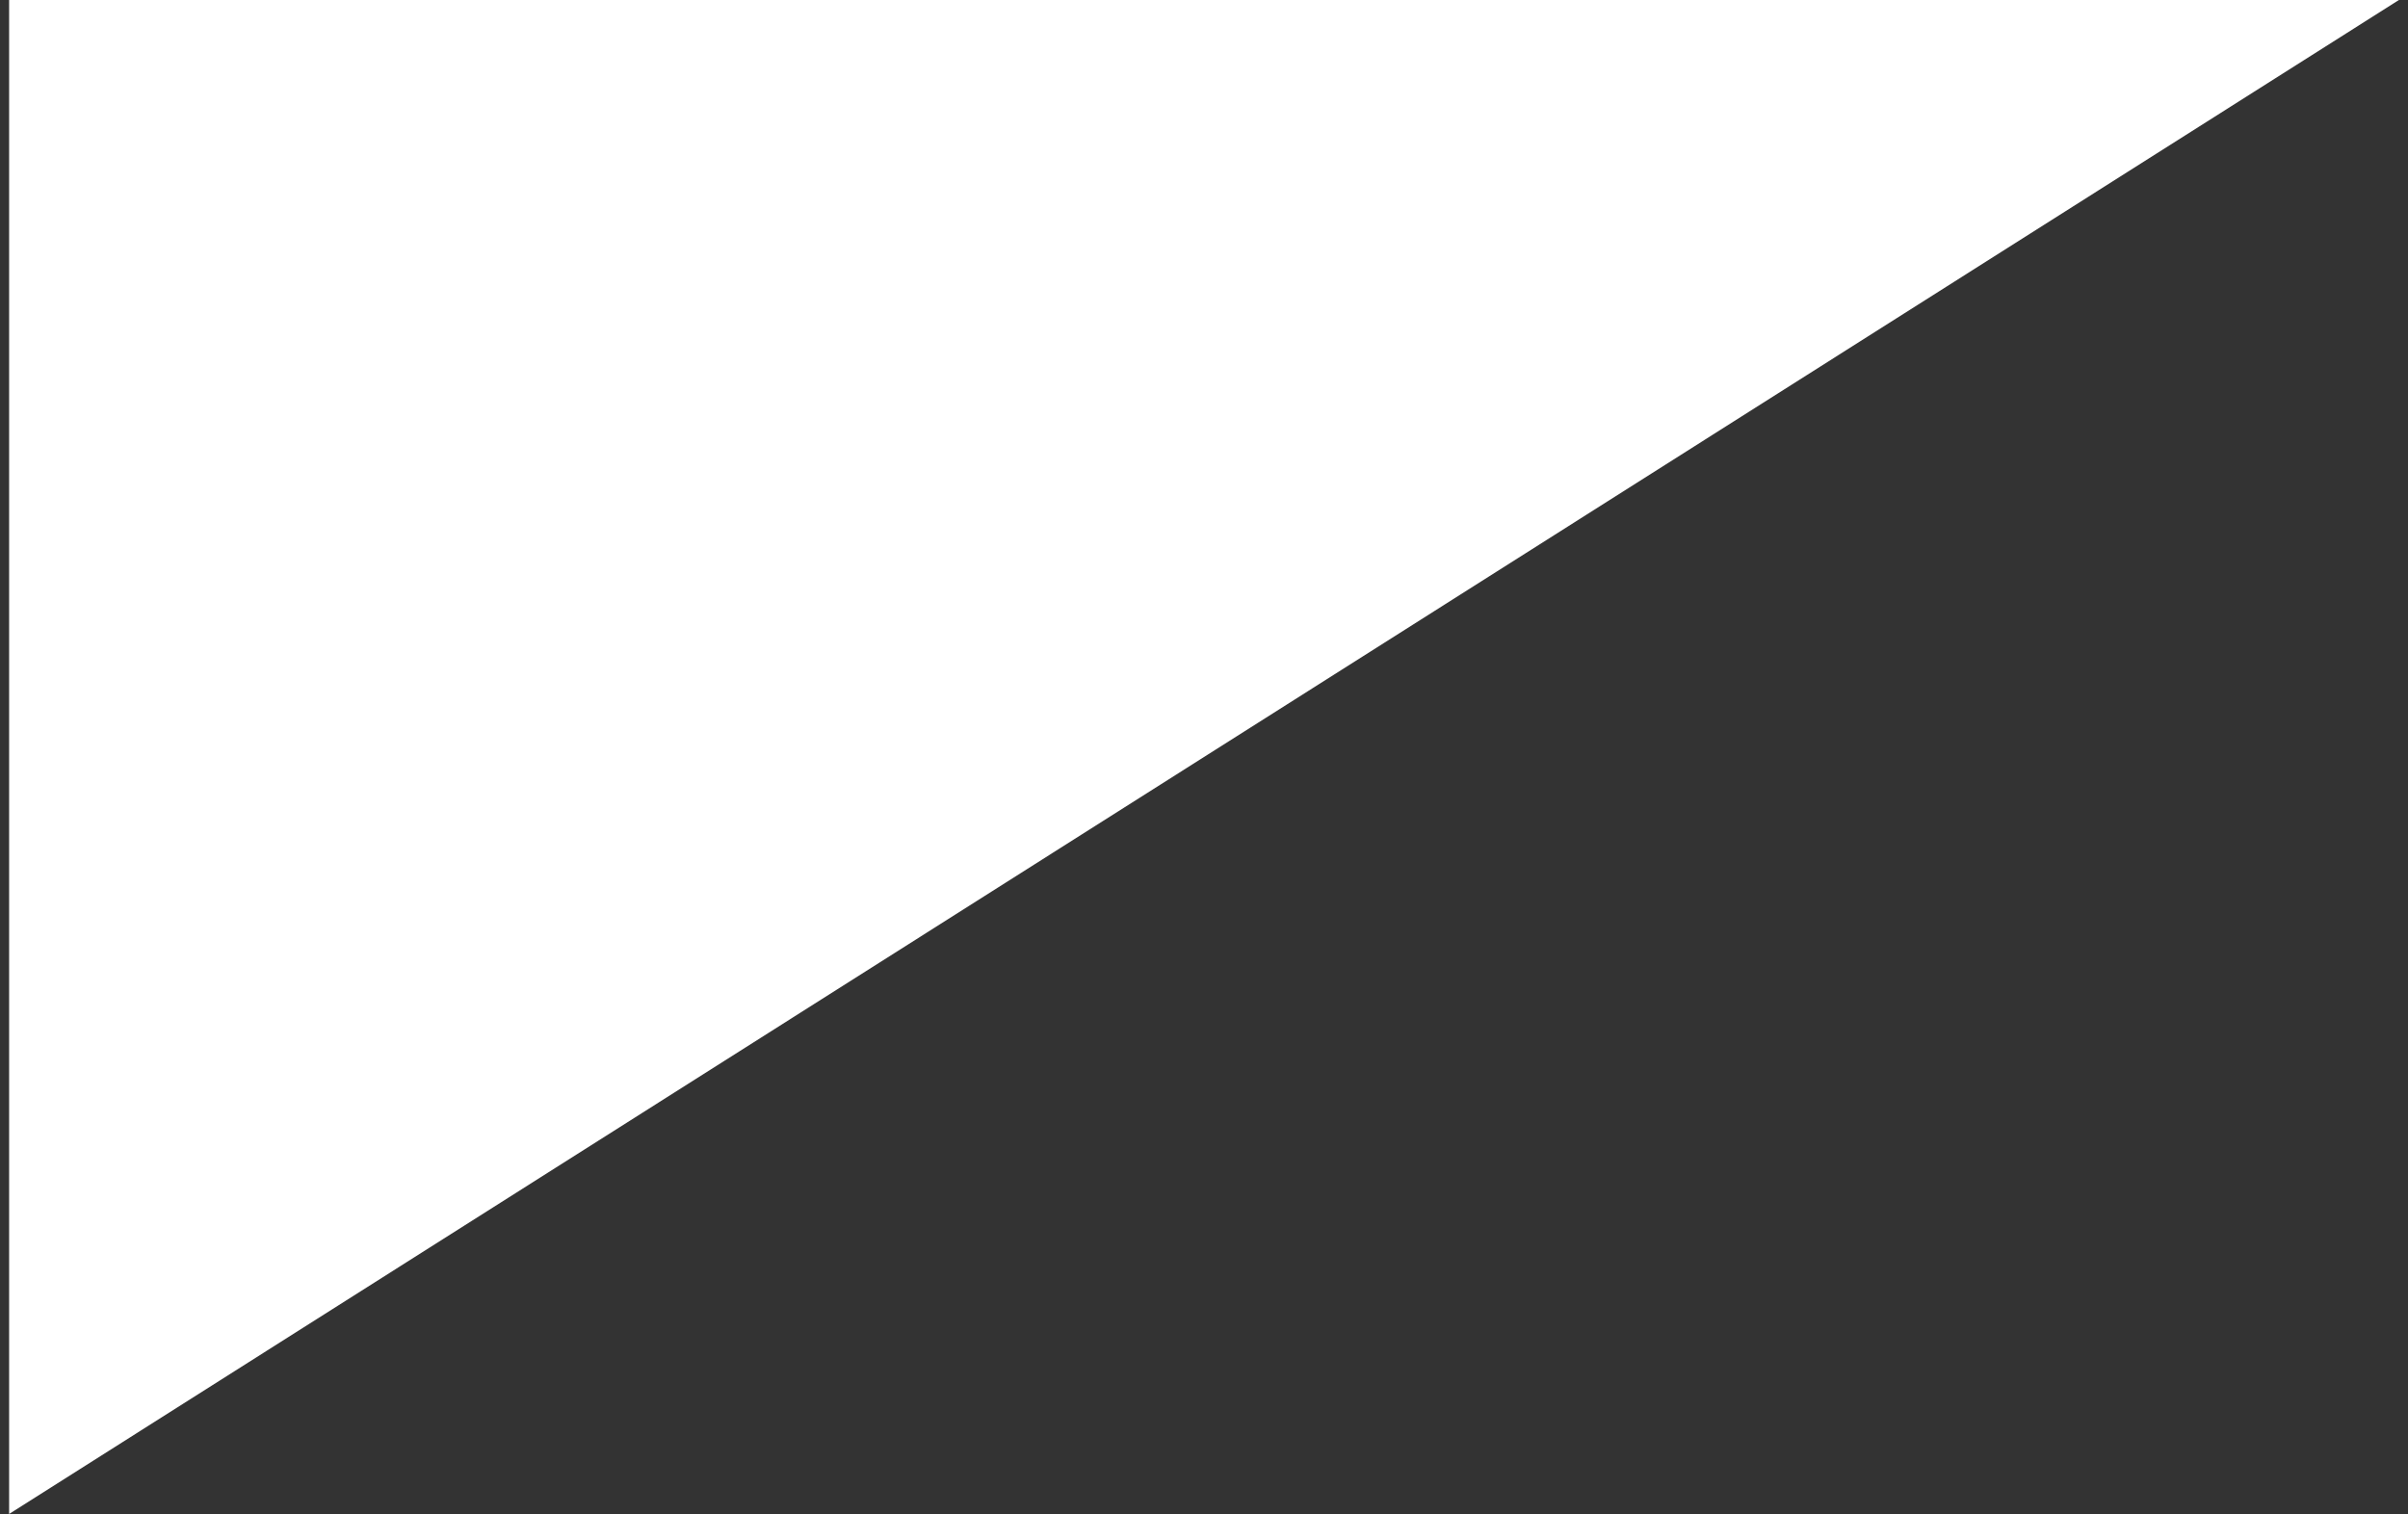 <svg width="132" height="83" viewBox="0 0 132 83" fill="none" xmlns="http://www.w3.org/2000/svg">
<rect x="0" y="0" width="132" height="83" fill="#333333" stroke="none"/>
<path d="M131.5 0.001L0.5 1.74217e-06L0.5 83L131.5 0.001Z" fill="white"/>
</svg>
